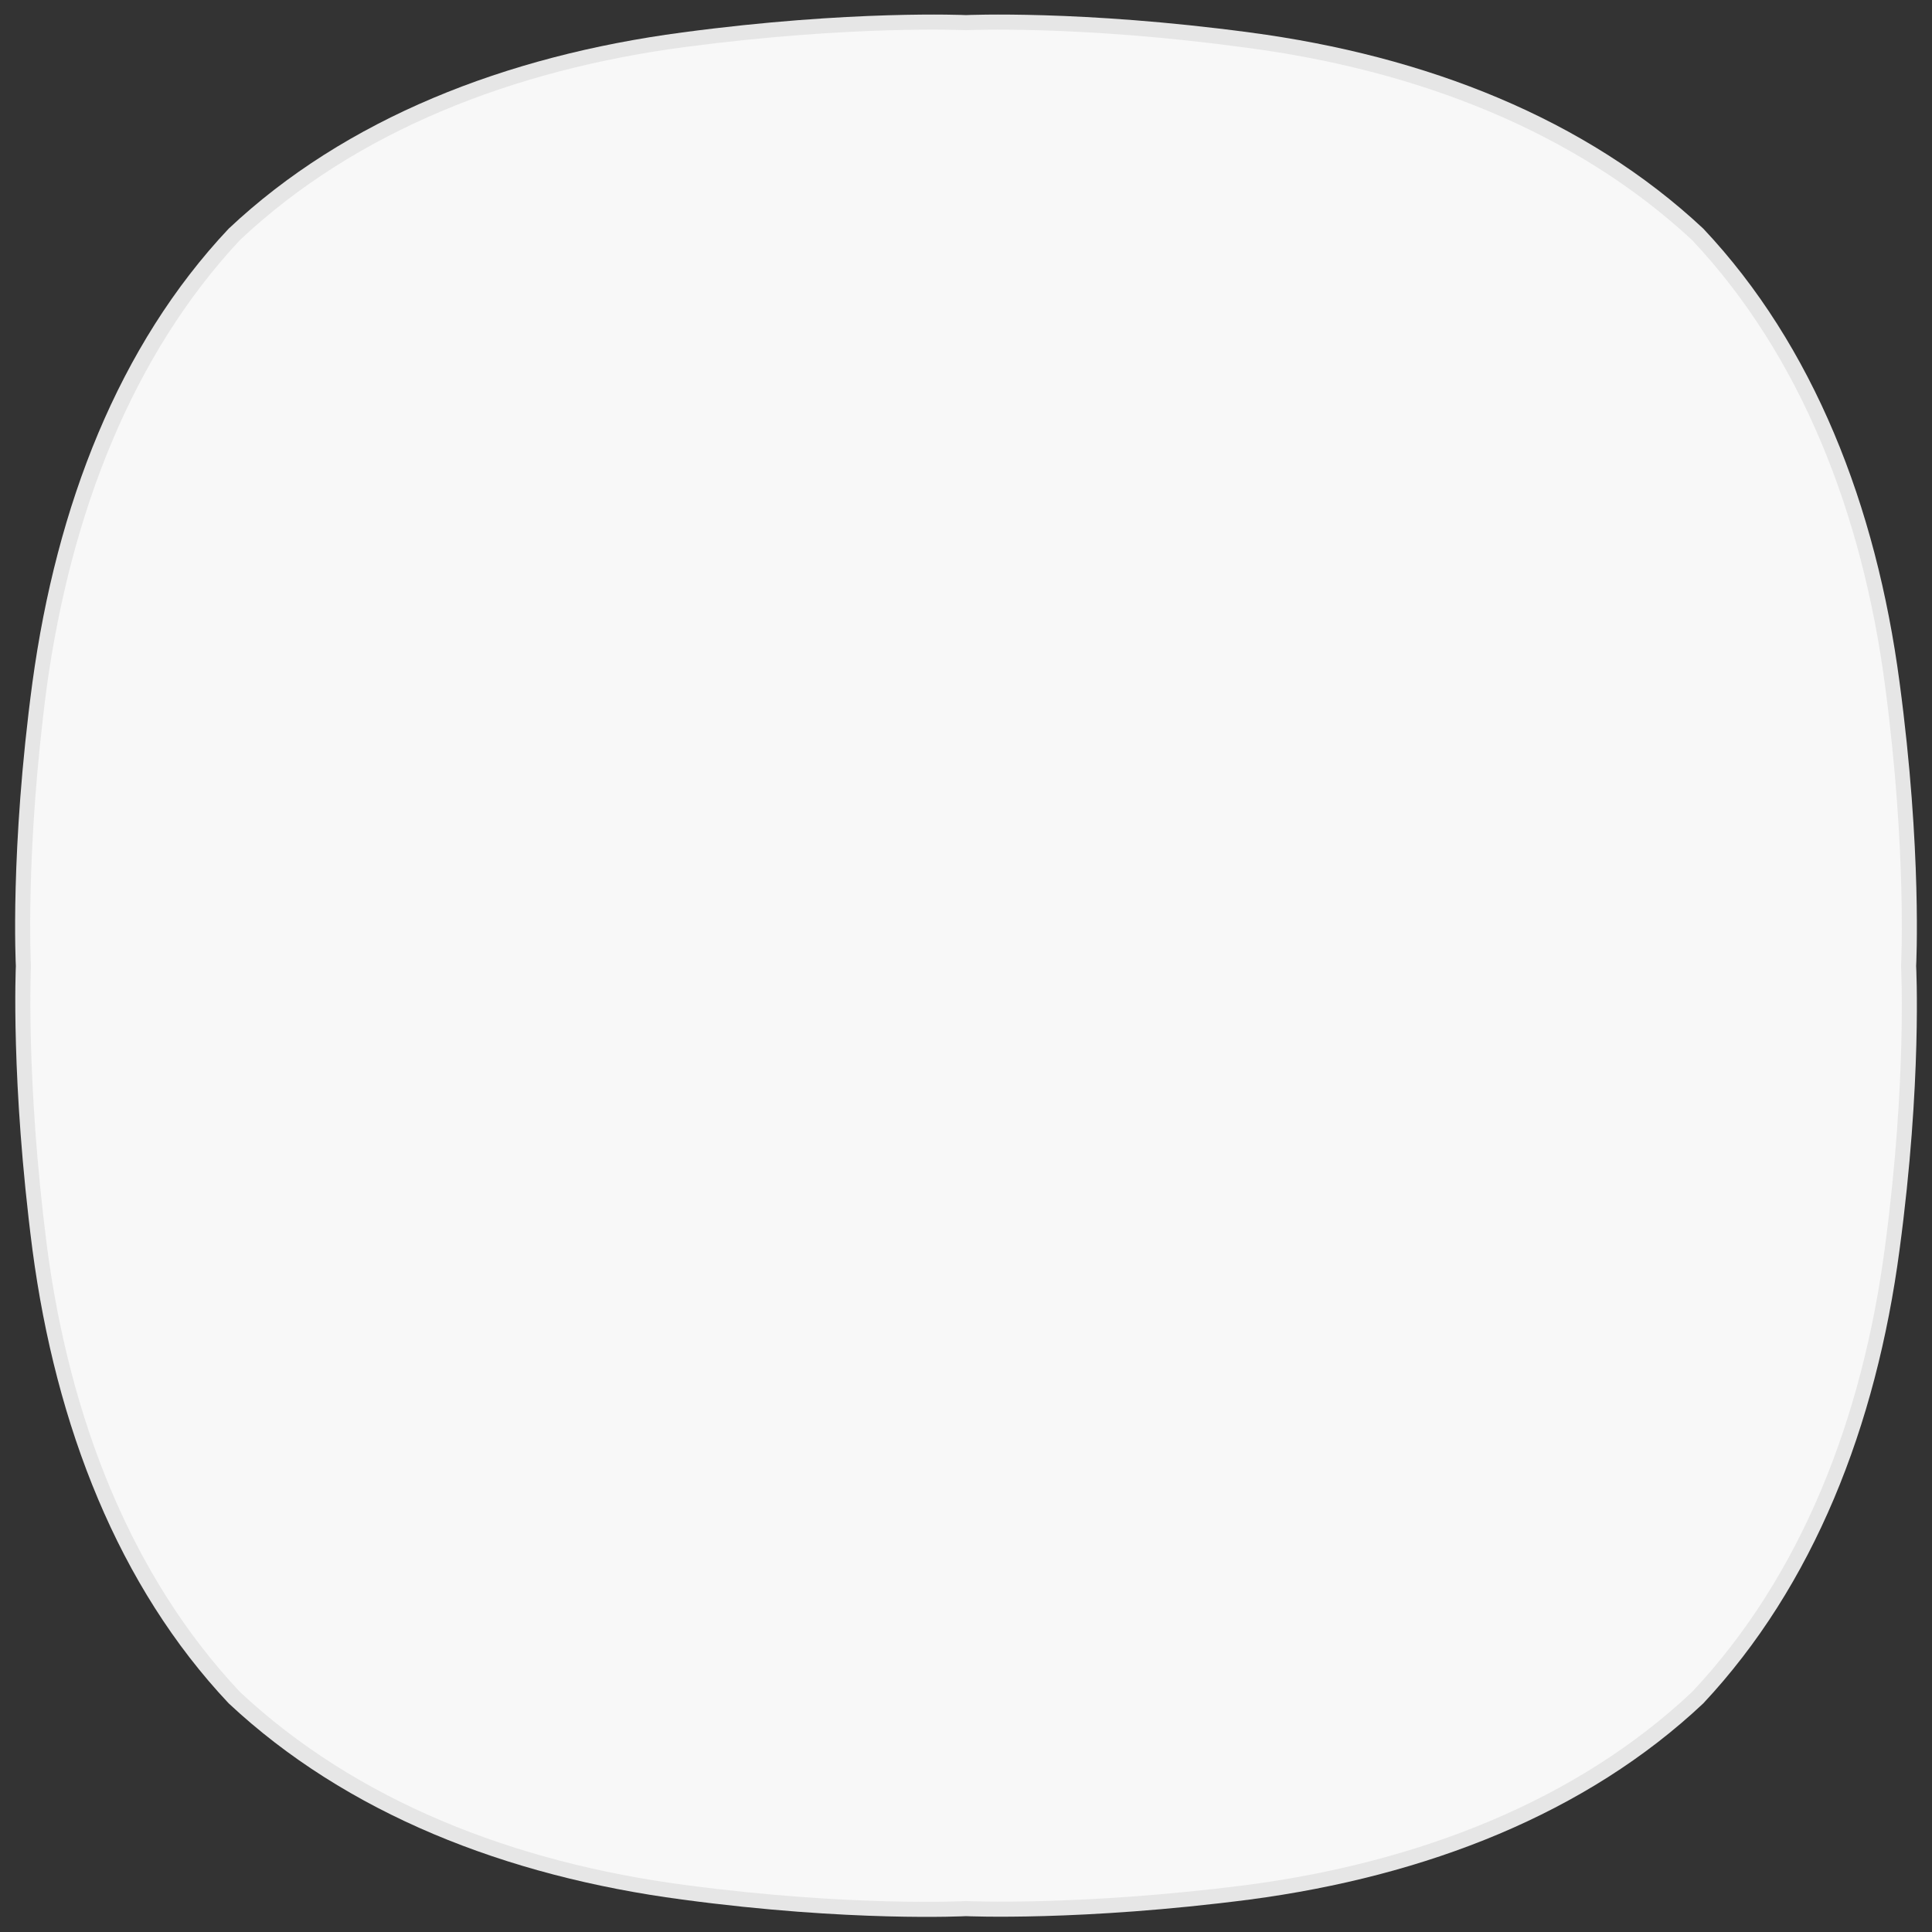 <?xml version="1.0" encoding="utf-8"?>
<!-- Generator: Adobe Illustrator 23.0.0, SVG Export Plug-In . SVG Version: 6.00 Build 0)  -->
<!DOCTYPE svg PUBLIC "-//W3C//DTD SVG 1.1//EN" "http://www.w3.org/Graphics/SVG/1.1/DTD/svg11.dtd">
<svg version="1.1" id="레이어_1" xmlns:x="http://ns.adobe.com/Extensibility/1.0/" xmlns:i="http://ns.adobe.com/AdobeIllustrator/10.0/" xmlns:graph="http://ns.adobe.com/Graphs/1.0/"
	 xmlns="http://www.w3.org/2000/svg" xmlns:xlink="http://www.w3.org/1999/xlink" x="0px" y="0px" viewBox="0 0 256 256"
	 style="enable-background:new 0 0 256 256;" xml:space="preserve">
<rect x="0" y="0" width="256" height="256" fill="#333333" stroke="none"/>
<style type="text/css">
	.st0{fill:#E6E6E6;}
	.st1{opacity:0.9;fill:#FAFAFA;}
</style>
<path class="st0" d="M251.7,90.4c-3.1-23.4-11.4-44.6-26-60.1l0,0c-15.6-14.6-36.7-22.9-60.1-26C143.2,1.3,128,2,128,2
	s-15.2-0.7-37.6,2.3C67,7.4,45.8,15.7,30.3,30.3C15.7,45.8,7.5,67,4.3,90.4c-3,22.3-2.2,37.6-2.2,37.6s-0.7,15.2,2.2,37.6
	c3.1,23.4,11.4,44.6,26,60.1l0,0c15.6,14.6,36.7,22.9,60.1,26c22.3,3,37.6,2.2,37.6,2.2s15.2,0.7,37.6-2.2
	c23.4-3.1,44.6-11.4,60.1-26l0,0c14.6-15.6,22.9-36.7,26-60.1c3-22.3,2.2-37.6,2.2-37.6S254.7,112.8,251.7,90.4"/>
<path class="st1" d="M249.8,91c-3-23-11.2-43.9-25.6-59.2l0,0C208.8,17.5,188,9.3,165,6.3C142.9,3.3,128,4,128,4s-14.9-0.7-37,2.2
	c-23,3-43.9,11.2-59.2,25.6C17.5,47.1,9.4,68,6.2,91c-2.9,22-2.1,37-2.1,37S3.4,143,6.2,165c3,23,11.2,43.9,25.6,59.2l0,0
	C47.2,238.6,68,246.8,91,249.8c22,2.9,37,2.1,37,2.1s14.9,0.7,37-2.1c23-3,43.9-11.2,59.2-25.6l0,0c14.4-15.3,22.6-36.1,25.6-59.2
	c2.9-22,2.1-37,2.1-37S252.7,113,249.8,91"/>
</svg>
